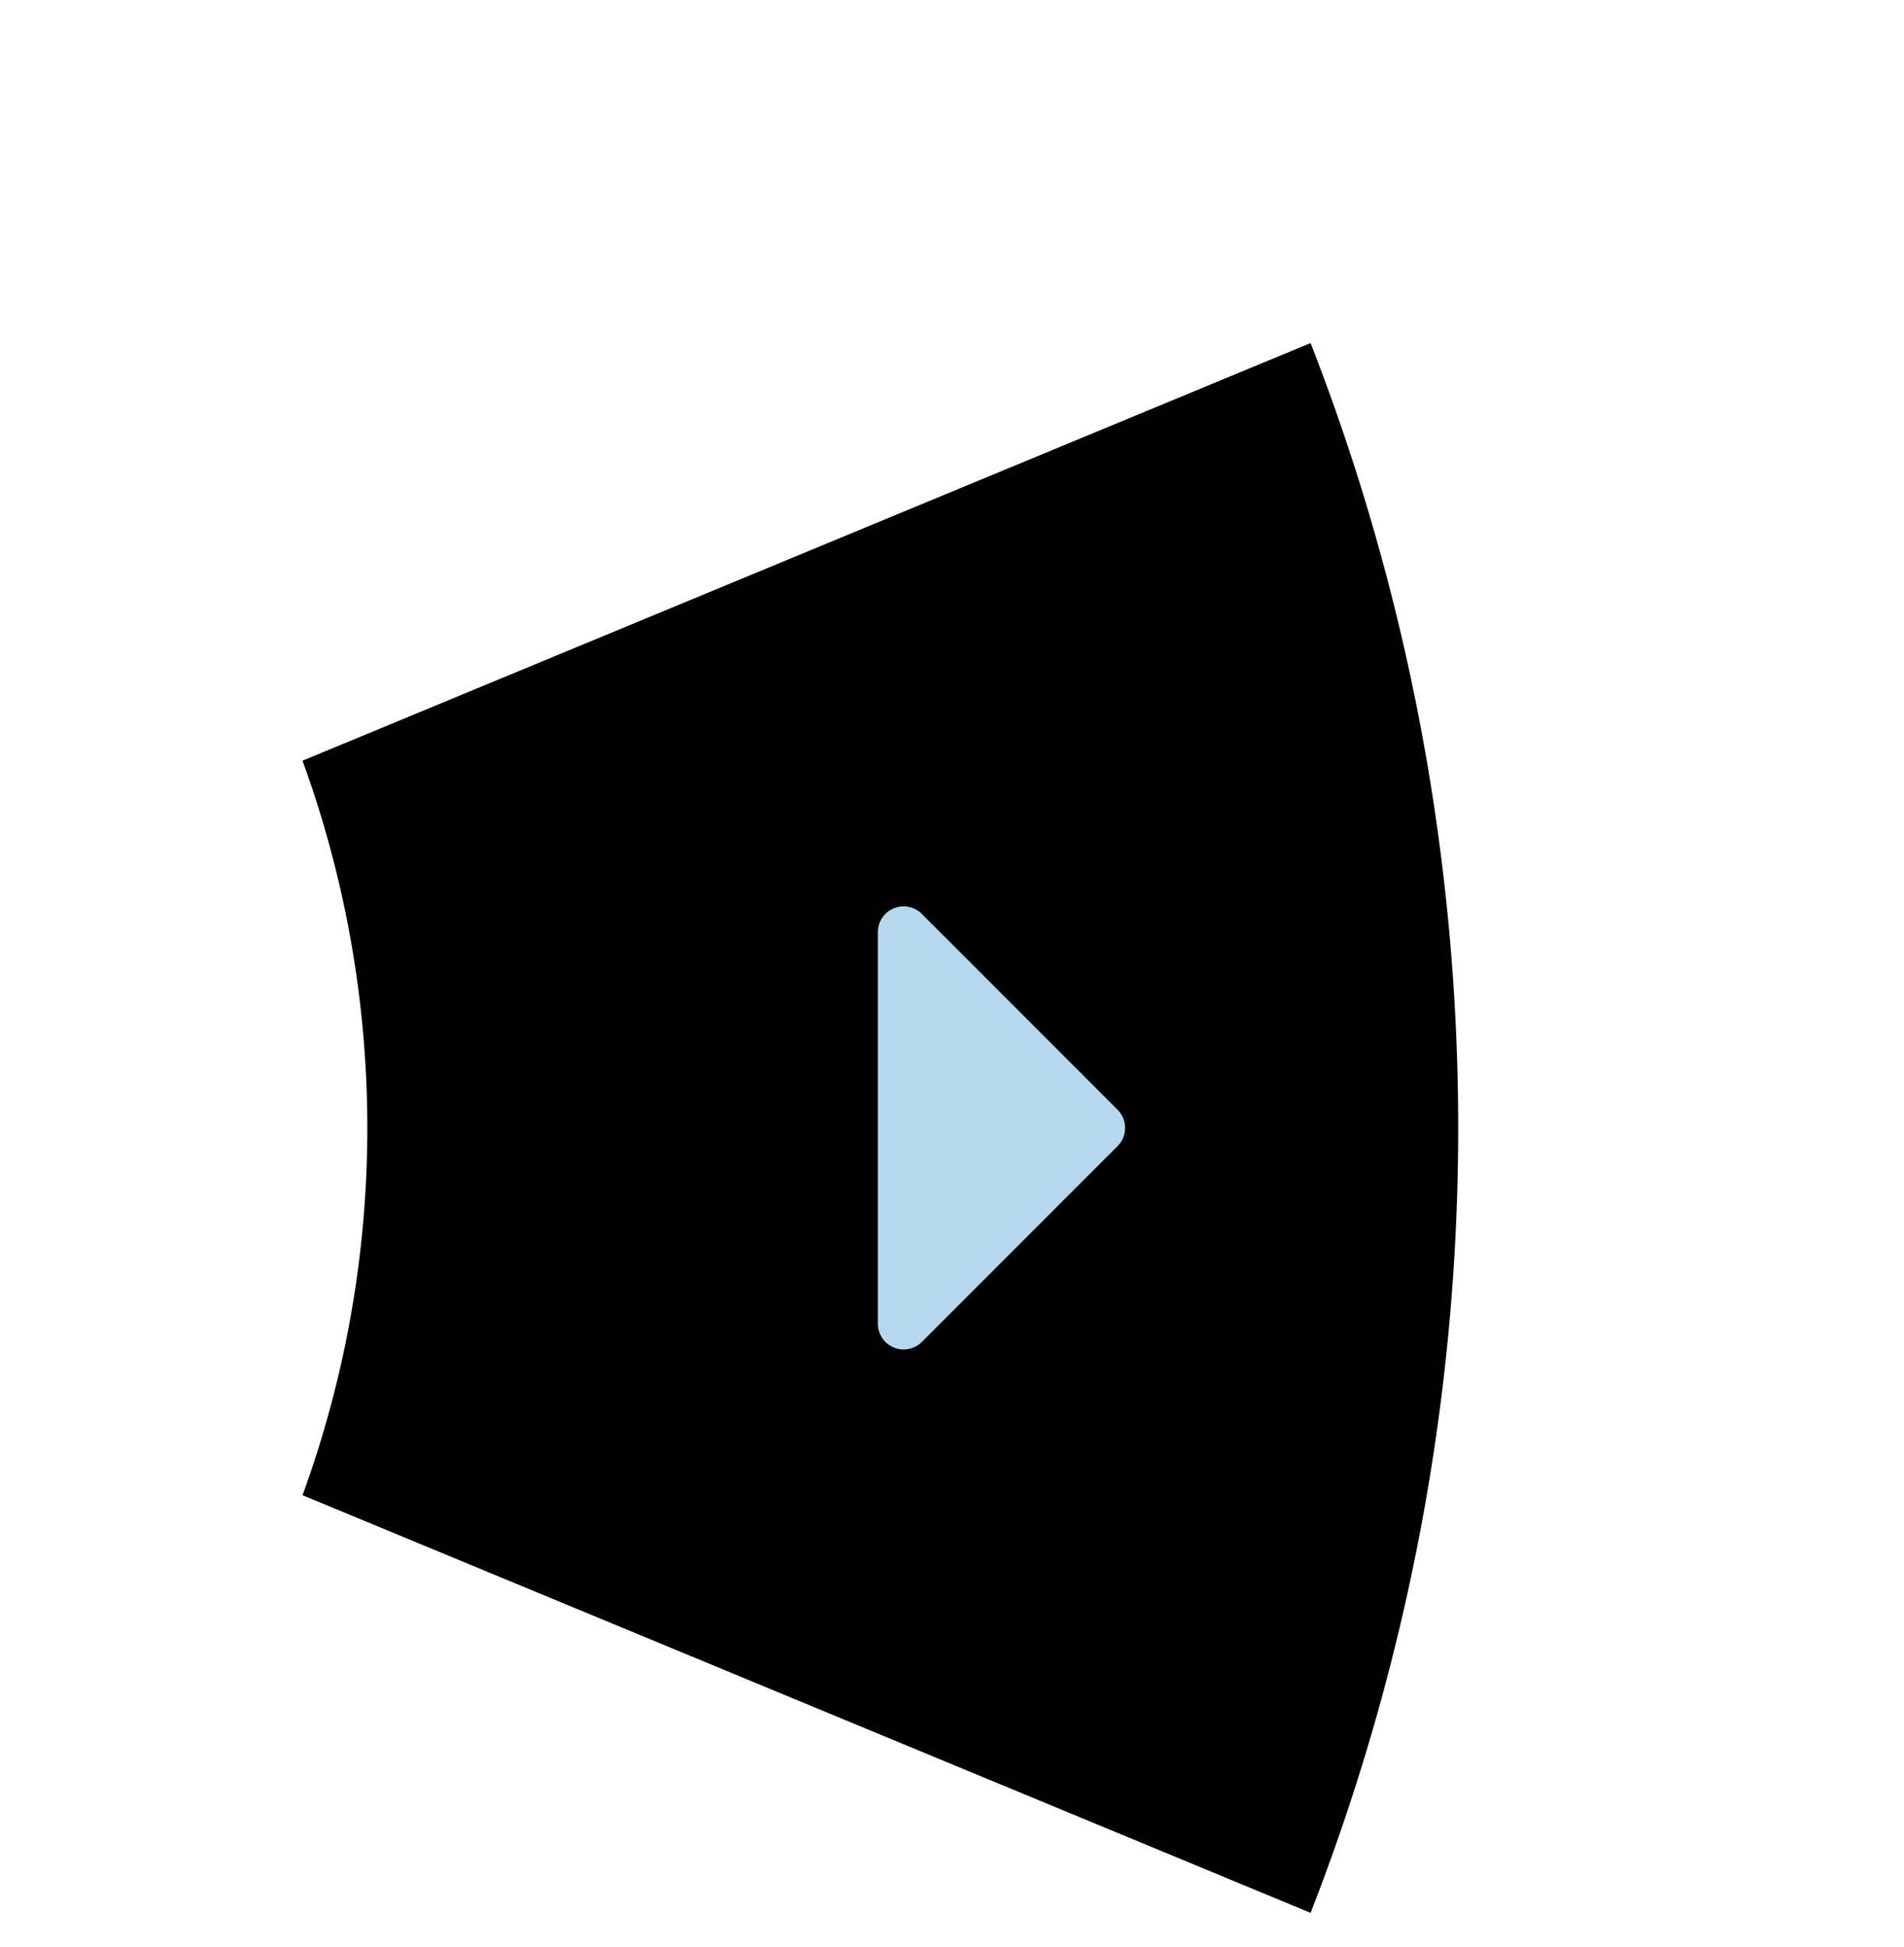 <svg xmlns="http://www.w3.org/2000/svg" width="36.905" height="37.728" viewBox="0 0 36.905 37.728"><defs><style>.b{fill:#b5d8ee;}</style></defs><g transform="translate(-195.901 -987.141)"><path class="a" d="M147.274,52.712a20.791,20.791,0,0,1,5.448,13.151h21.149a41.867,41.867,0,0,0-11.642-28.106Z" transform="translate(85.873 896.824) rotate(22.5)"/><path class="b" d="M4.646.354a.5.5,0,0,1,.707,0L9.146,4.146A.5.5,0,0,1,8.793,5H1.207a.5.5,0,0,1-.354-.854Z" transform="translate(217.916 1004) rotate(90)"/></g></svg>
